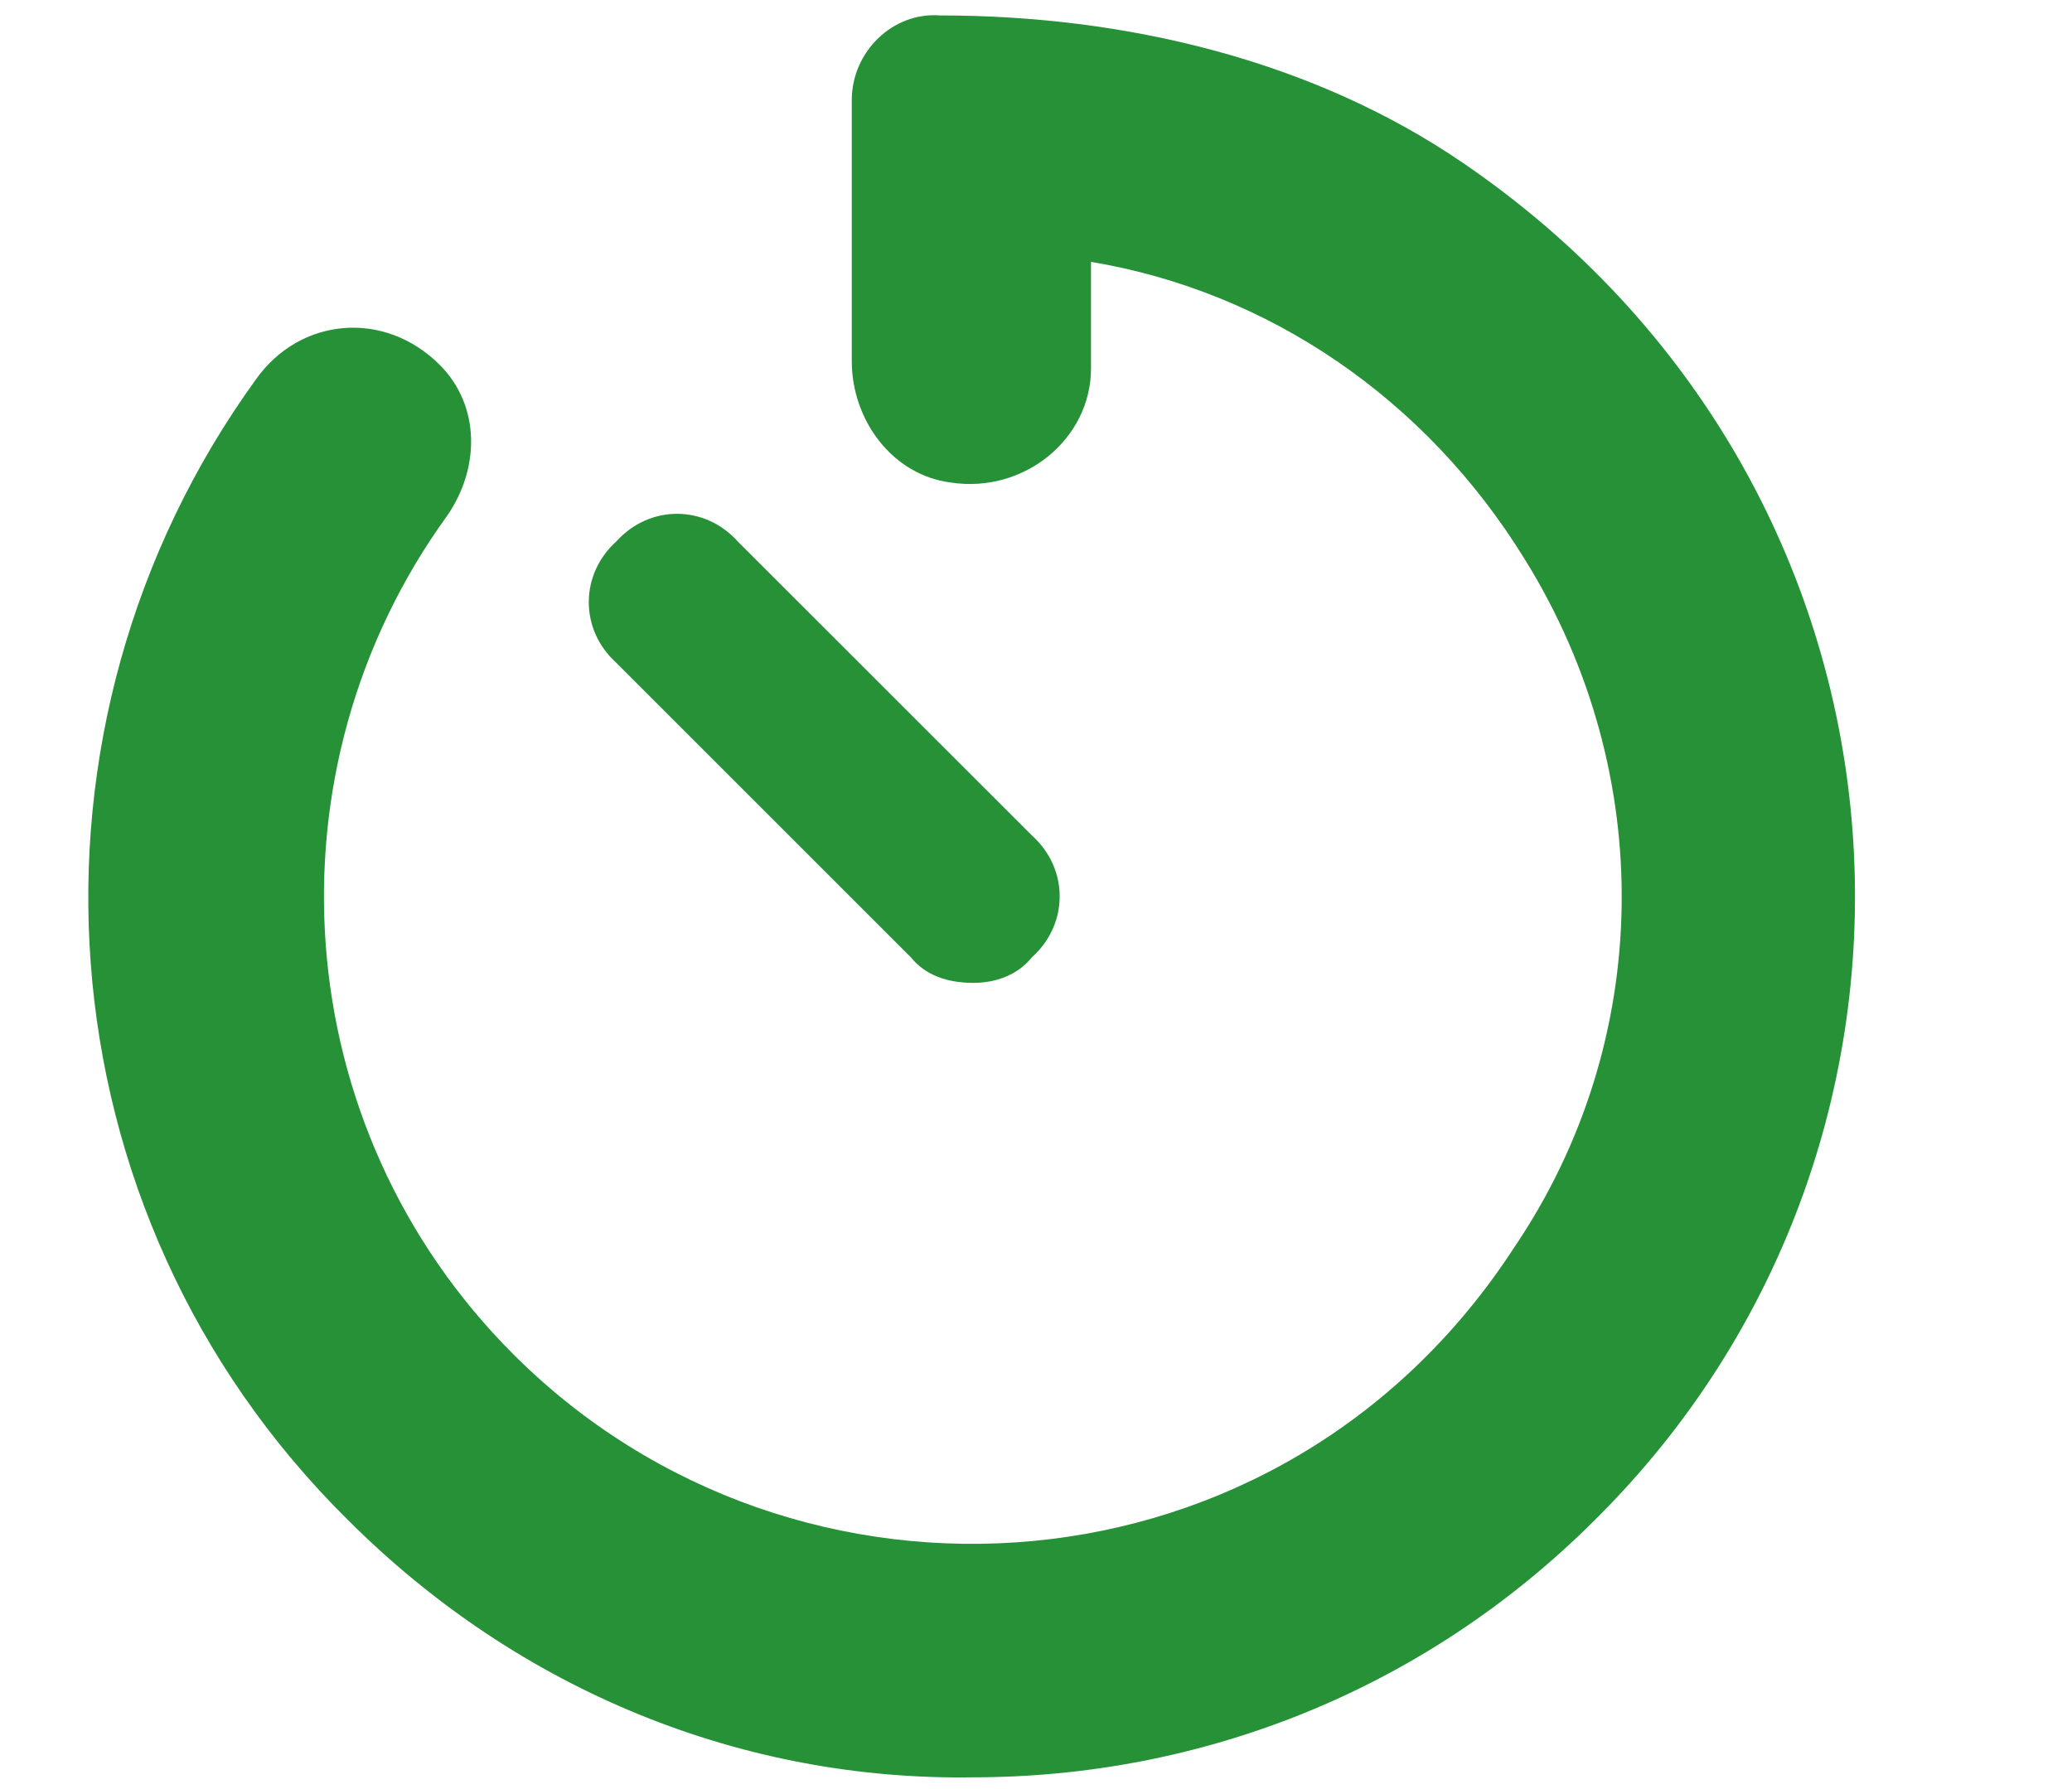 <svg width="22" height="19" viewBox="0 0 22 19" fill="none" xmlns="http://www.w3.org/2000/svg">
<path d="M15.529 1.727C20.568 5.164 21.037 12.078 16.935 16.141C15.099 17.977 12.716 18.875 10.334 18.875C7.912 18.914 5.529 17.977 3.693 16.141C0.373 12.859 0.06 7.703 2.716 4.031C3.185 3.367 4.083 3.289 4.669 3.875C5.099 4.305 5.099 4.969 4.748 5.477C2.794 8.172 3.029 11.961 5.451 14.383C8.459 17.391 13.615 17.039 16.076 13.25C17.56 11.062 17.599 8.211 16.193 5.945C15.138 4.227 13.459 3.094 11.584 2.781V3.914C11.584 4.656 10.88 5.242 10.099 5.125C9.474 5.047 9.044 4.461 9.044 3.836V1.062C9.044 0.555 9.474 0.125 9.982 0.164C11.935 0.164 13.927 0.633 15.529 1.727ZM9.669 10.164L6.544 7.039C6.154 6.688 6.154 6.102 6.544 5.75C6.896 5.359 7.482 5.359 7.833 5.75L10.959 8.875C11.349 9.227 11.349 9.812 10.959 10.164C10.802 10.359 10.568 10.438 10.334 10.438C10.06 10.438 9.826 10.359 9.669 10.164Z" fill="#269137"/>
</svg>

